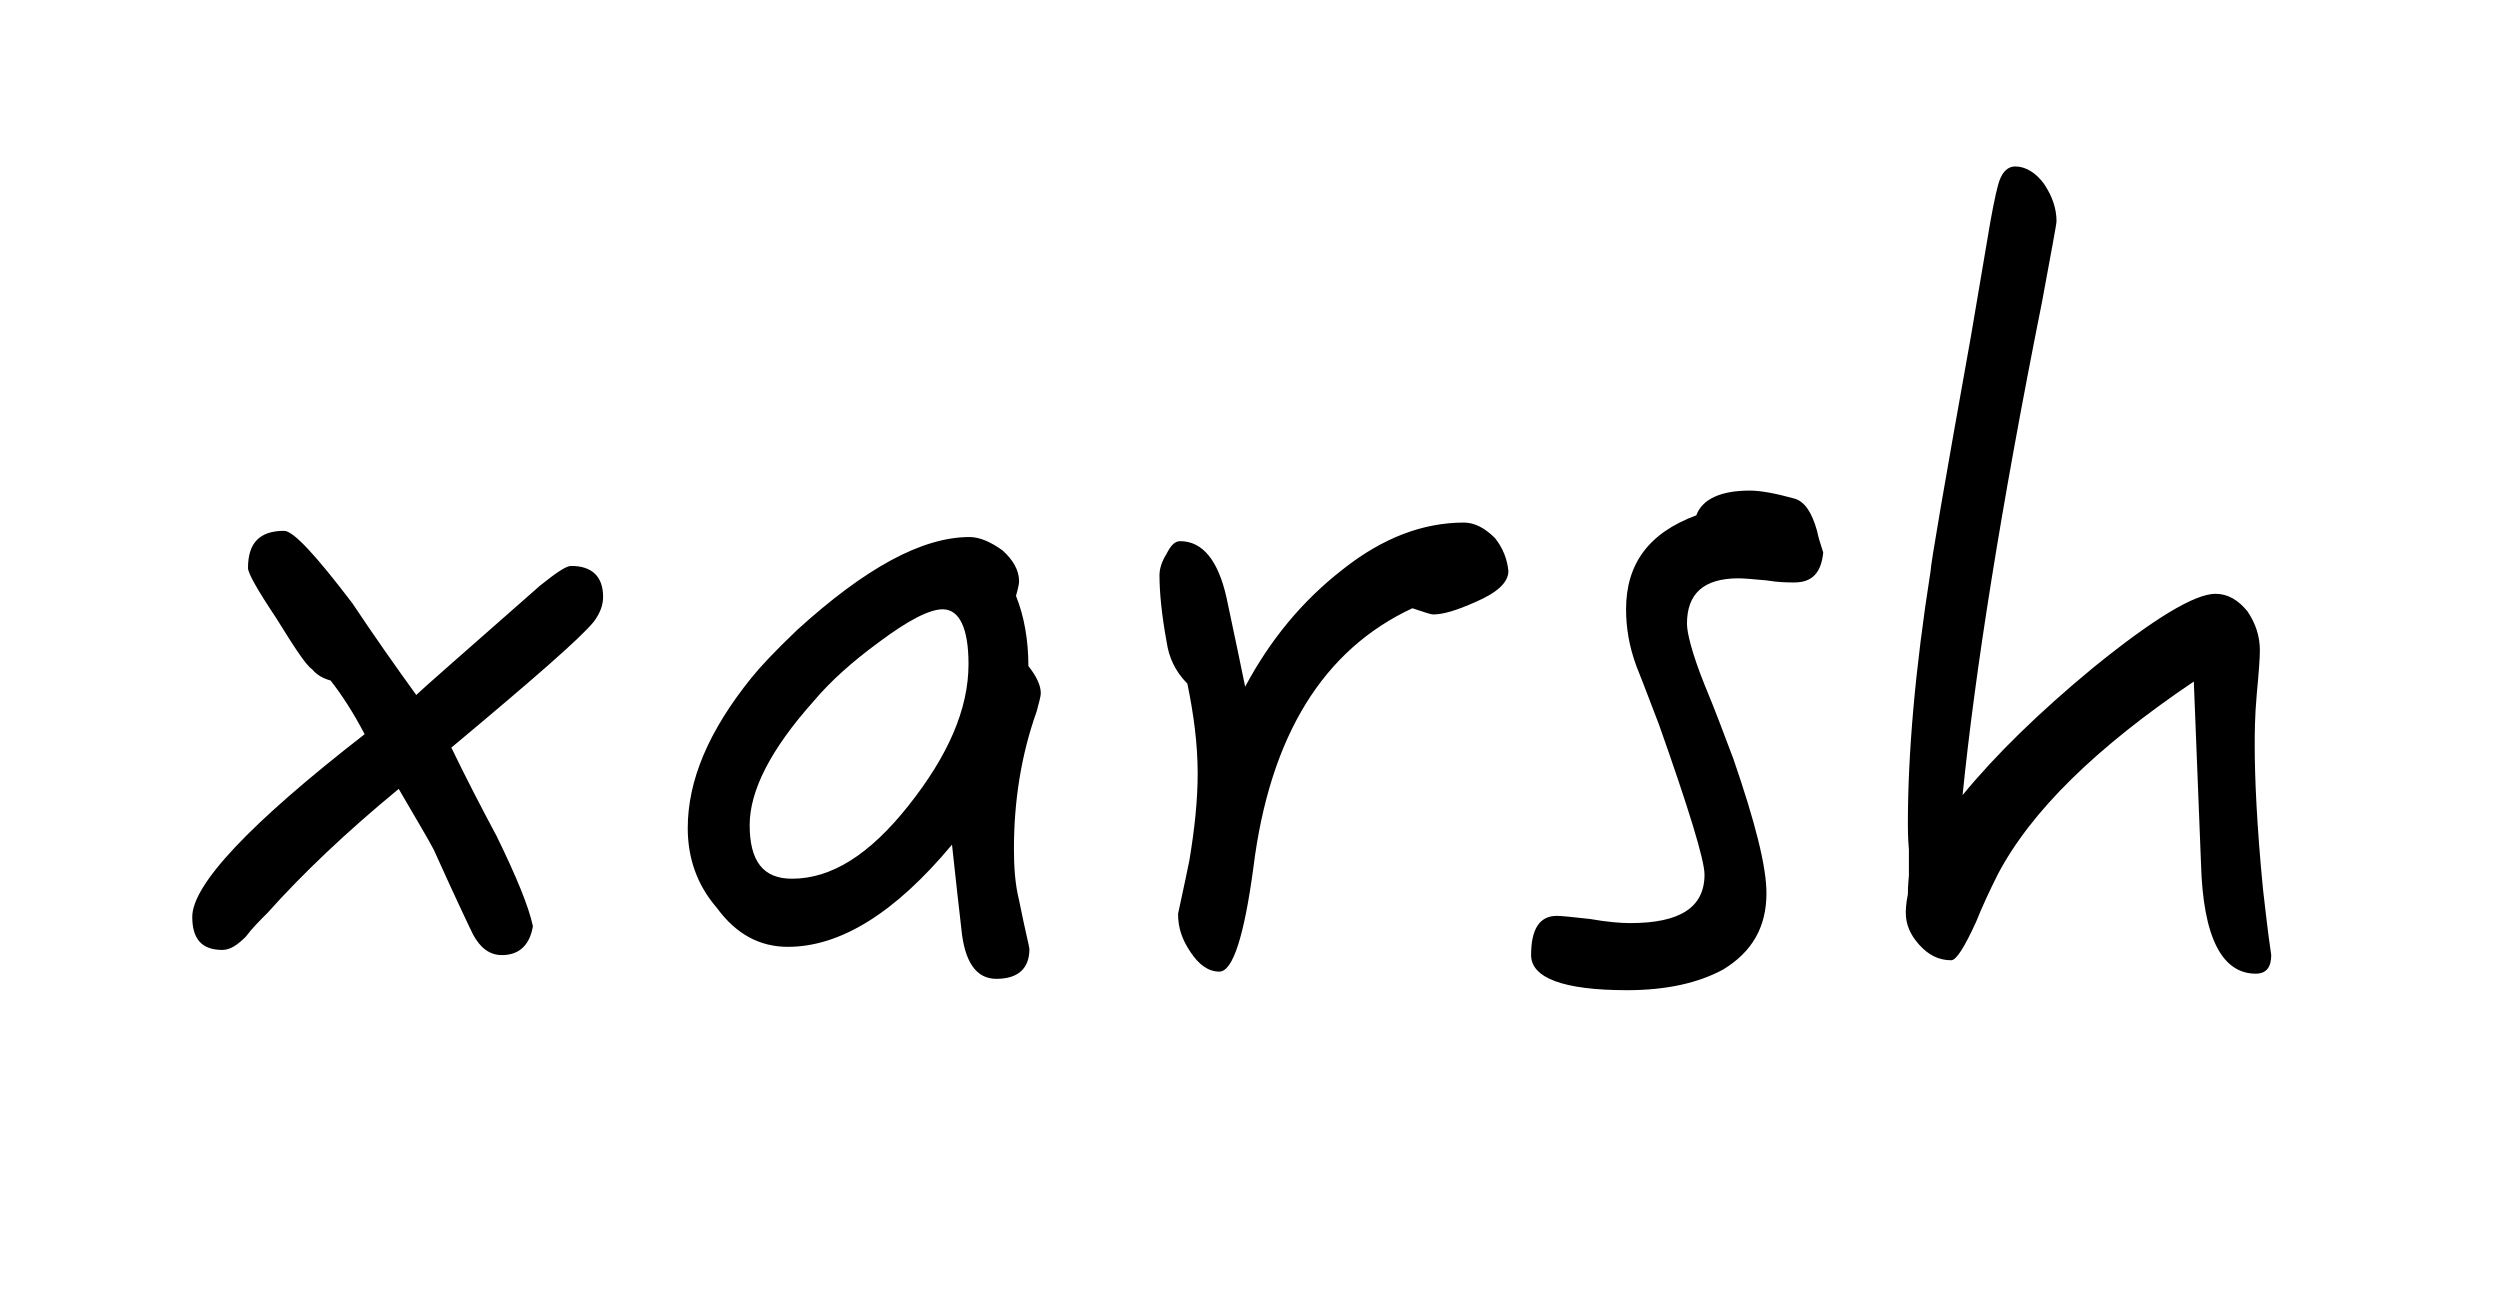 <?xml version="1.0" encoding="UTF-8" standalone="no"?>
<svg width="155px" height="80px" viewBox="0 0 155 80" version="1.1" xmlns="http://www.w3.org/2000/svg" xmlns:xlink="http://www.w3.org/1999/xlink">
  <defs></defs>
  <g id="Page-1" stroke="none" stroke-width="1" fill="none" fill-rule="evenodd">
    <path d="M37.392,37.008 C37.392,35.728 36.688,35.088 35.408,35.088 C35.088,35.088 34.448,35.536 33.488,36.304 C28.688,40.528 26.128,42.768 25.808,43.088 C24.464,41.232 23.12,39.312 21.84,37.392 C19.6,34.448 18.192,32.912 17.616,32.912 C16.08,32.912 15.376,33.68 15.376,35.216 C15.376,35.536 15.952,36.56 17.104,38.288 C18.256,40.144 18.96,41.232 19.344,41.488 C19.664,41.872 20.048,42.064 20.496,42.192 C21.2,43.088 21.904,44.176 22.608,45.52 C15.44,51.088 11.92,54.864 11.92,56.848 C11.92,58.192 12.496,58.896 13.776,58.896 C14.288,58.896 14.736,58.576 15.248,58.064 C15.632,57.552 16.08,57.104 16.592,56.592 C18.768,54.16 21.456,51.6 24.72,48.912 C25.872,50.896 26.64,52.176 26.896,52.688 C28.368,55.952 29.2,57.68 29.328,57.936 C29.776,58.768 30.352,59.216 31.12,59.216 C32.208,59.216 32.848,58.576 33.04,57.424 C32.784,56.208 32.016,54.352 30.8,51.856 C29.84,50.064 28.88,48.208 27.984,46.352 C33.04,42.128 35.984,39.568 36.816,38.544 C37.2,38.032 37.392,37.52 37.392,37.008 L37.392,37.008 Z M64.528,42.96 C64.528,42.512 64.272,41.936 63.76,41.296 C63.76,39.696 63.504,38.224 62.992,36.944 C63.12,36.496 63.184,36.176 63.184,36.048 C63.184,35.344 62.8,34.704 62.16,34.128 C61.456,33.616 60.752,33.296 60.112,33.296 C57.168,33.296 53.648,35.216 49.424,39.056 C48.08,40.336 47.12,41.36 46.608,42 C43.92,45.328 42.64,48.4 42.64,51.344 C42.64,53.2 43.216,54.864 44.432,56.272 C45.648,57.936 47.12,58.704 48.848,58.704 C52.112,58.704 55.504,56.592 59.024,52.368 C59.28,54.736 59.472,56.464 59.6,57.552 C59.792,59.6 60.496,60.688 61.776,60.688 C63.12,60.688 63.824,60.048 63.824,58.832 C63.824,58.704 63.568,57.744 63.184,55.824 C62.928,54.8 62.864,53.712 62.864,52.624 C62.864,49.68 63.312,46.8 64.272,44.112 C64.4,43.6 64.528,43.216 64.528,42.96 L64.528,42.96 Z M60.048,41.168 C60.048,43.984 58.768,46.864 56.336,49.936 C53.904,53.008 51.536,54.48 49.104,54.48 C47.312,54.48 46.48,53.392 46.48,51.152 C46.48,49.04 47.76,46.48 50.448,43.472 C51.472,42.256 52.816,41.04 54.48,39.824 C56.272,38.48 57.616,37.776 58.448,37.776 C59.472,37.776 60.048,38.928 60.048,41.168 L60.048,41.168 Z M93.52,35.408 C93.456,34.704 93.2,34 92.688,33.36 C92.048,32.72 91.408,32.4 90.768,32.4 C88.208,32.4 85.712,33.36 83.28,35.28 C80.72,37.264 78.736,39.696 77.2,42.576 C76.944,41.296 76.56,39.504 76.048,37.072 C75.536,34.768 74.576,33.552 73.168,33.552 C72.848,33.552 72.592,33.808 72.336,34.32 C72.016,34.832 71.888,35.28 71.888,35.664 C71.888,36.688 72.016,38.096 72.336,39.824 C72.464,40.72 72.848,41.616 73.616,42.384 C74,44.24 74.256,46.096 74.256,47.952 C74.256,49.616 74.064,51.408 73.744,53.328 C73.424,54.928 73.168,56.016 73.04,56.656 C73.04,57.552 73.296,58.256 73.808,59.024 C74.32,59.792 74.896,60.24 75.6,60.24 C76.432,60.24 77.136,58.064 77.712,53.776 C78.736,45.584 82.064,40.272 87.568,37.712 C88.336,37.968 88.72,38.096 88.848,38.096 C89.488,38.096 90.32,37.84 91.472,37.328 C92.816,36.752 93.52,36.112 93.52,35.408 L93.52,35.408 Z M113.04,34.256 C112.848,33.68 112.72,33.232 112.656,32.912 C112.336,31.76 111.888,31.12 111.312,30.928 C110.16,30.608 109.2,30.416 108.496,30.416 C106.704,30.416 105.552,30.928 105.168,31.952 C102.224,33.04 100.816,34.96 100.816,37.776 C100.816,38.928 101.008,40.08 101.456,41.296 C101.968,42.576 102.416,43.792 102.864,44.944 C104.72,50.192 105.68,53.328 105.68,54.224 C105.68,56.272 104.144,57.232 101.072,57.232 C100.496,57.232 99.664,57.168 98.576,56.976 C97.424,56.848 96.784,56.784 96.528,56.784 C95.44,56.784 94.928,57.616 94.928,59.216 C94.928,60.624 96.912,61.392 100.88,61.392 C103.312,61.392 105.296,60.944 106.832,60.112 C108.624,59.024 109.52,57.488 109.52,55.376 C109.52,53.712 108.816,50.96 107.472,47.056 C106.896,45.52 106.32,43.984 105.68,42.448 C104.912,40.528 104.592,39.248 104.592,38.672 C104.592,36.816 105.616,35.856 107.792,35.856 C108.176,35.856 108.752,35.92 109.52,35.984 C110.288,36.112 110.864,36.112 111.248,36.112 C112.336,36.112 112.912,35.536 113.04,34.256 L113.04,34.256 Z M140.816,59.216 C140.56,57.488 140.432,56.144 140.304,55.12 C139.92,51.152 139.792,48.208 139.792,46.224 C139.792,45.52 139.792,44.432 139.92,43.024 C140.048,41.68 140.112,40.784 140.112,40.336 C140.112,39.44 139.856,38.672 139.344,37.904 C138.768,37.2 138.128,36.816 137.36,36.816 C136.08,36.816 133.52,38.352 129.744,41.424 C126.416,44.176 123.728,46.8 121.68,49.296 C122.448,41.68 124.048,31.504 126.608,18.704 C127.184,15.568 127.504,13.904 127.504,13.712 C127.504,12.944 127.248,12.176 126.736,11.408 C126.224,10.704 125.584,10.32 124.944,10.32 C124.496,10.32 124.176,10.64 123.984,11.152 C123.856,11.472 123.664,12.304 123.408,13.712 L122.192,20.88 C120.528,30.16 119.696,35.024 119.696,35.408 C118.736,41.488 118.288,46.736 118.288,51.088 C118.288,51.344 118.288,51.92 118.352,52.688 L118.352,54.288 C118.352,54.416 118.288,54.8 118.288,55.44 C118.16,56.08 118.16,56.464 118.16,56.592 C118.16,57.296 118.416,57.936 118.992,58.576 C119.568,59.216 120.208,59.536 120.976,59.536 C121.296,59.536 121.808,58.704 122.512,57.168 C122.896,56.208 123.344,55.248 123.856,54.224 C125.904,50.32 129.936,46.352 136.016,42.256 L136.464,53.584 C136.592,58.064 137.744,60.368 139.856,60.368 C140.496,60.368 140.816,59.984 140.816,59.216 L140.816,59.216 Z" id="xarsh" fill="#000000"></path>
  </g>
</svg>
